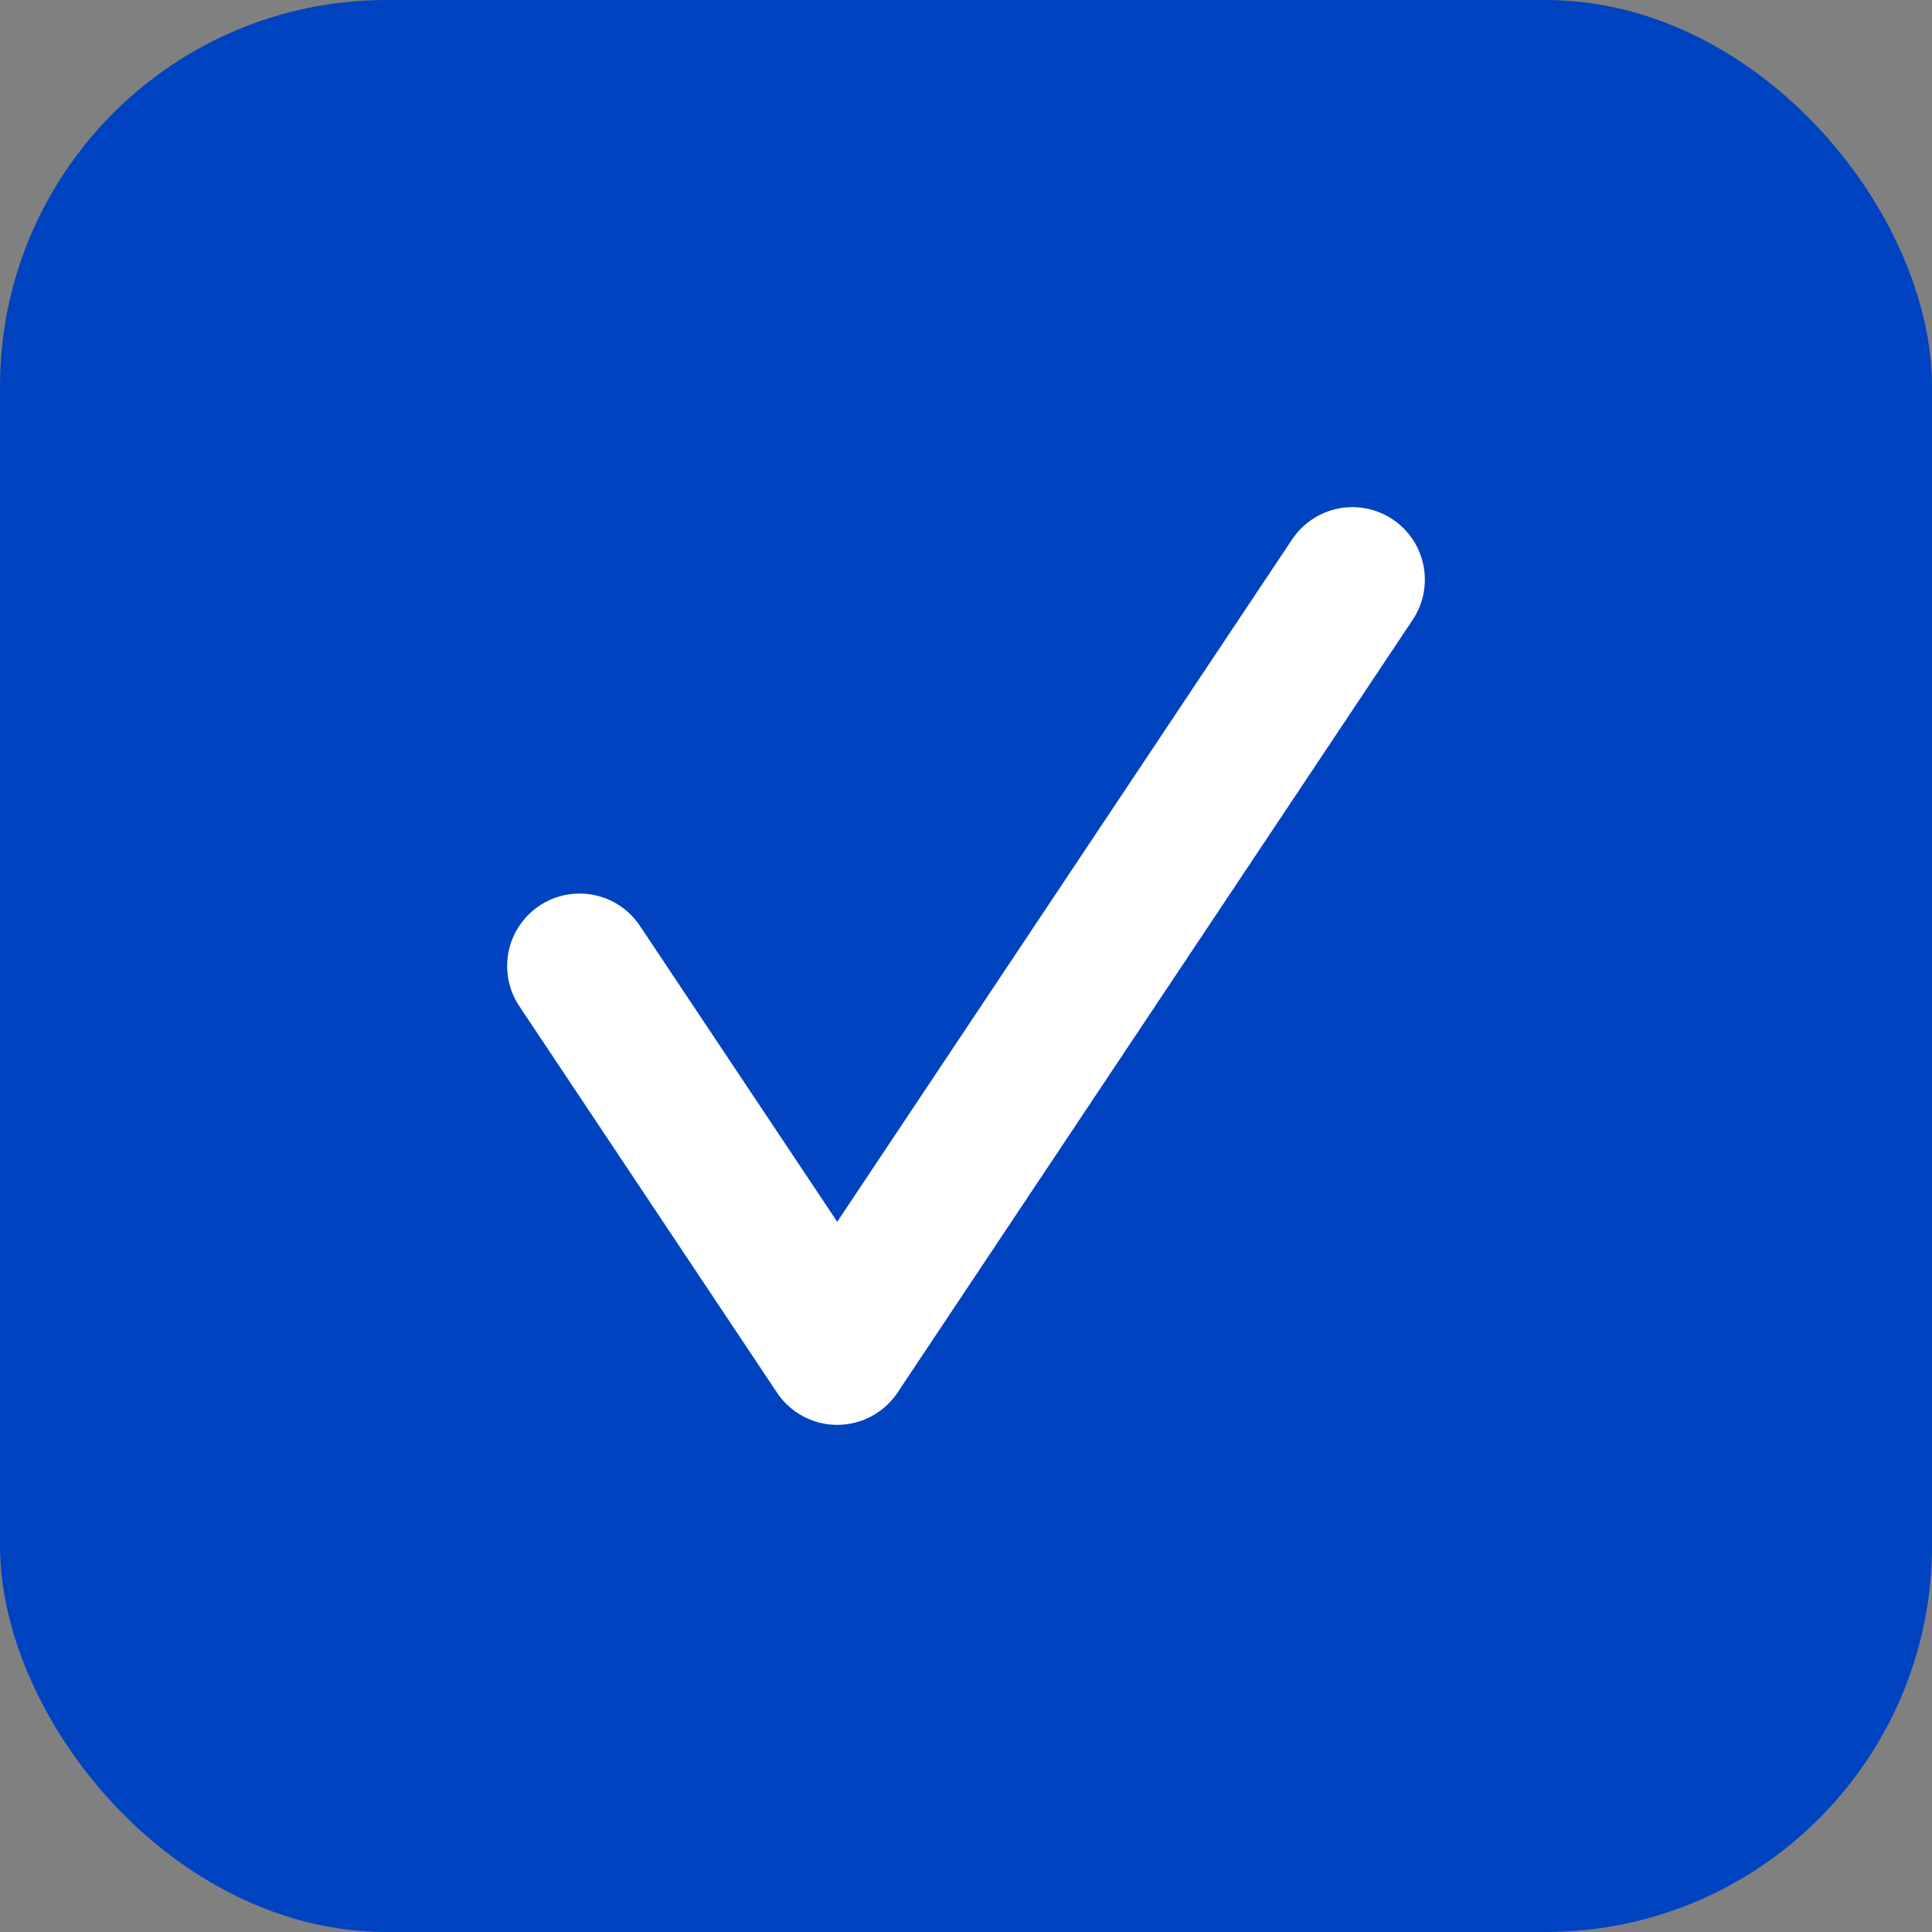 <svg width="20" height="20" viewBox="0 0 20 20" fill="none" xmlns="http://www.w3.org/2000/svg">
<rect x="0" y="0" width="20" height="20" fill="#808080" stroke="none"/>
<rect width="20" height="20" rx="4" fill="#0043C1"/>
<path d="M6 10L8.667 14L14 6" stroke="white" stroke-width="1.5" stroke-linecap="round" stroke-linejoin="round"/>
</svg>

